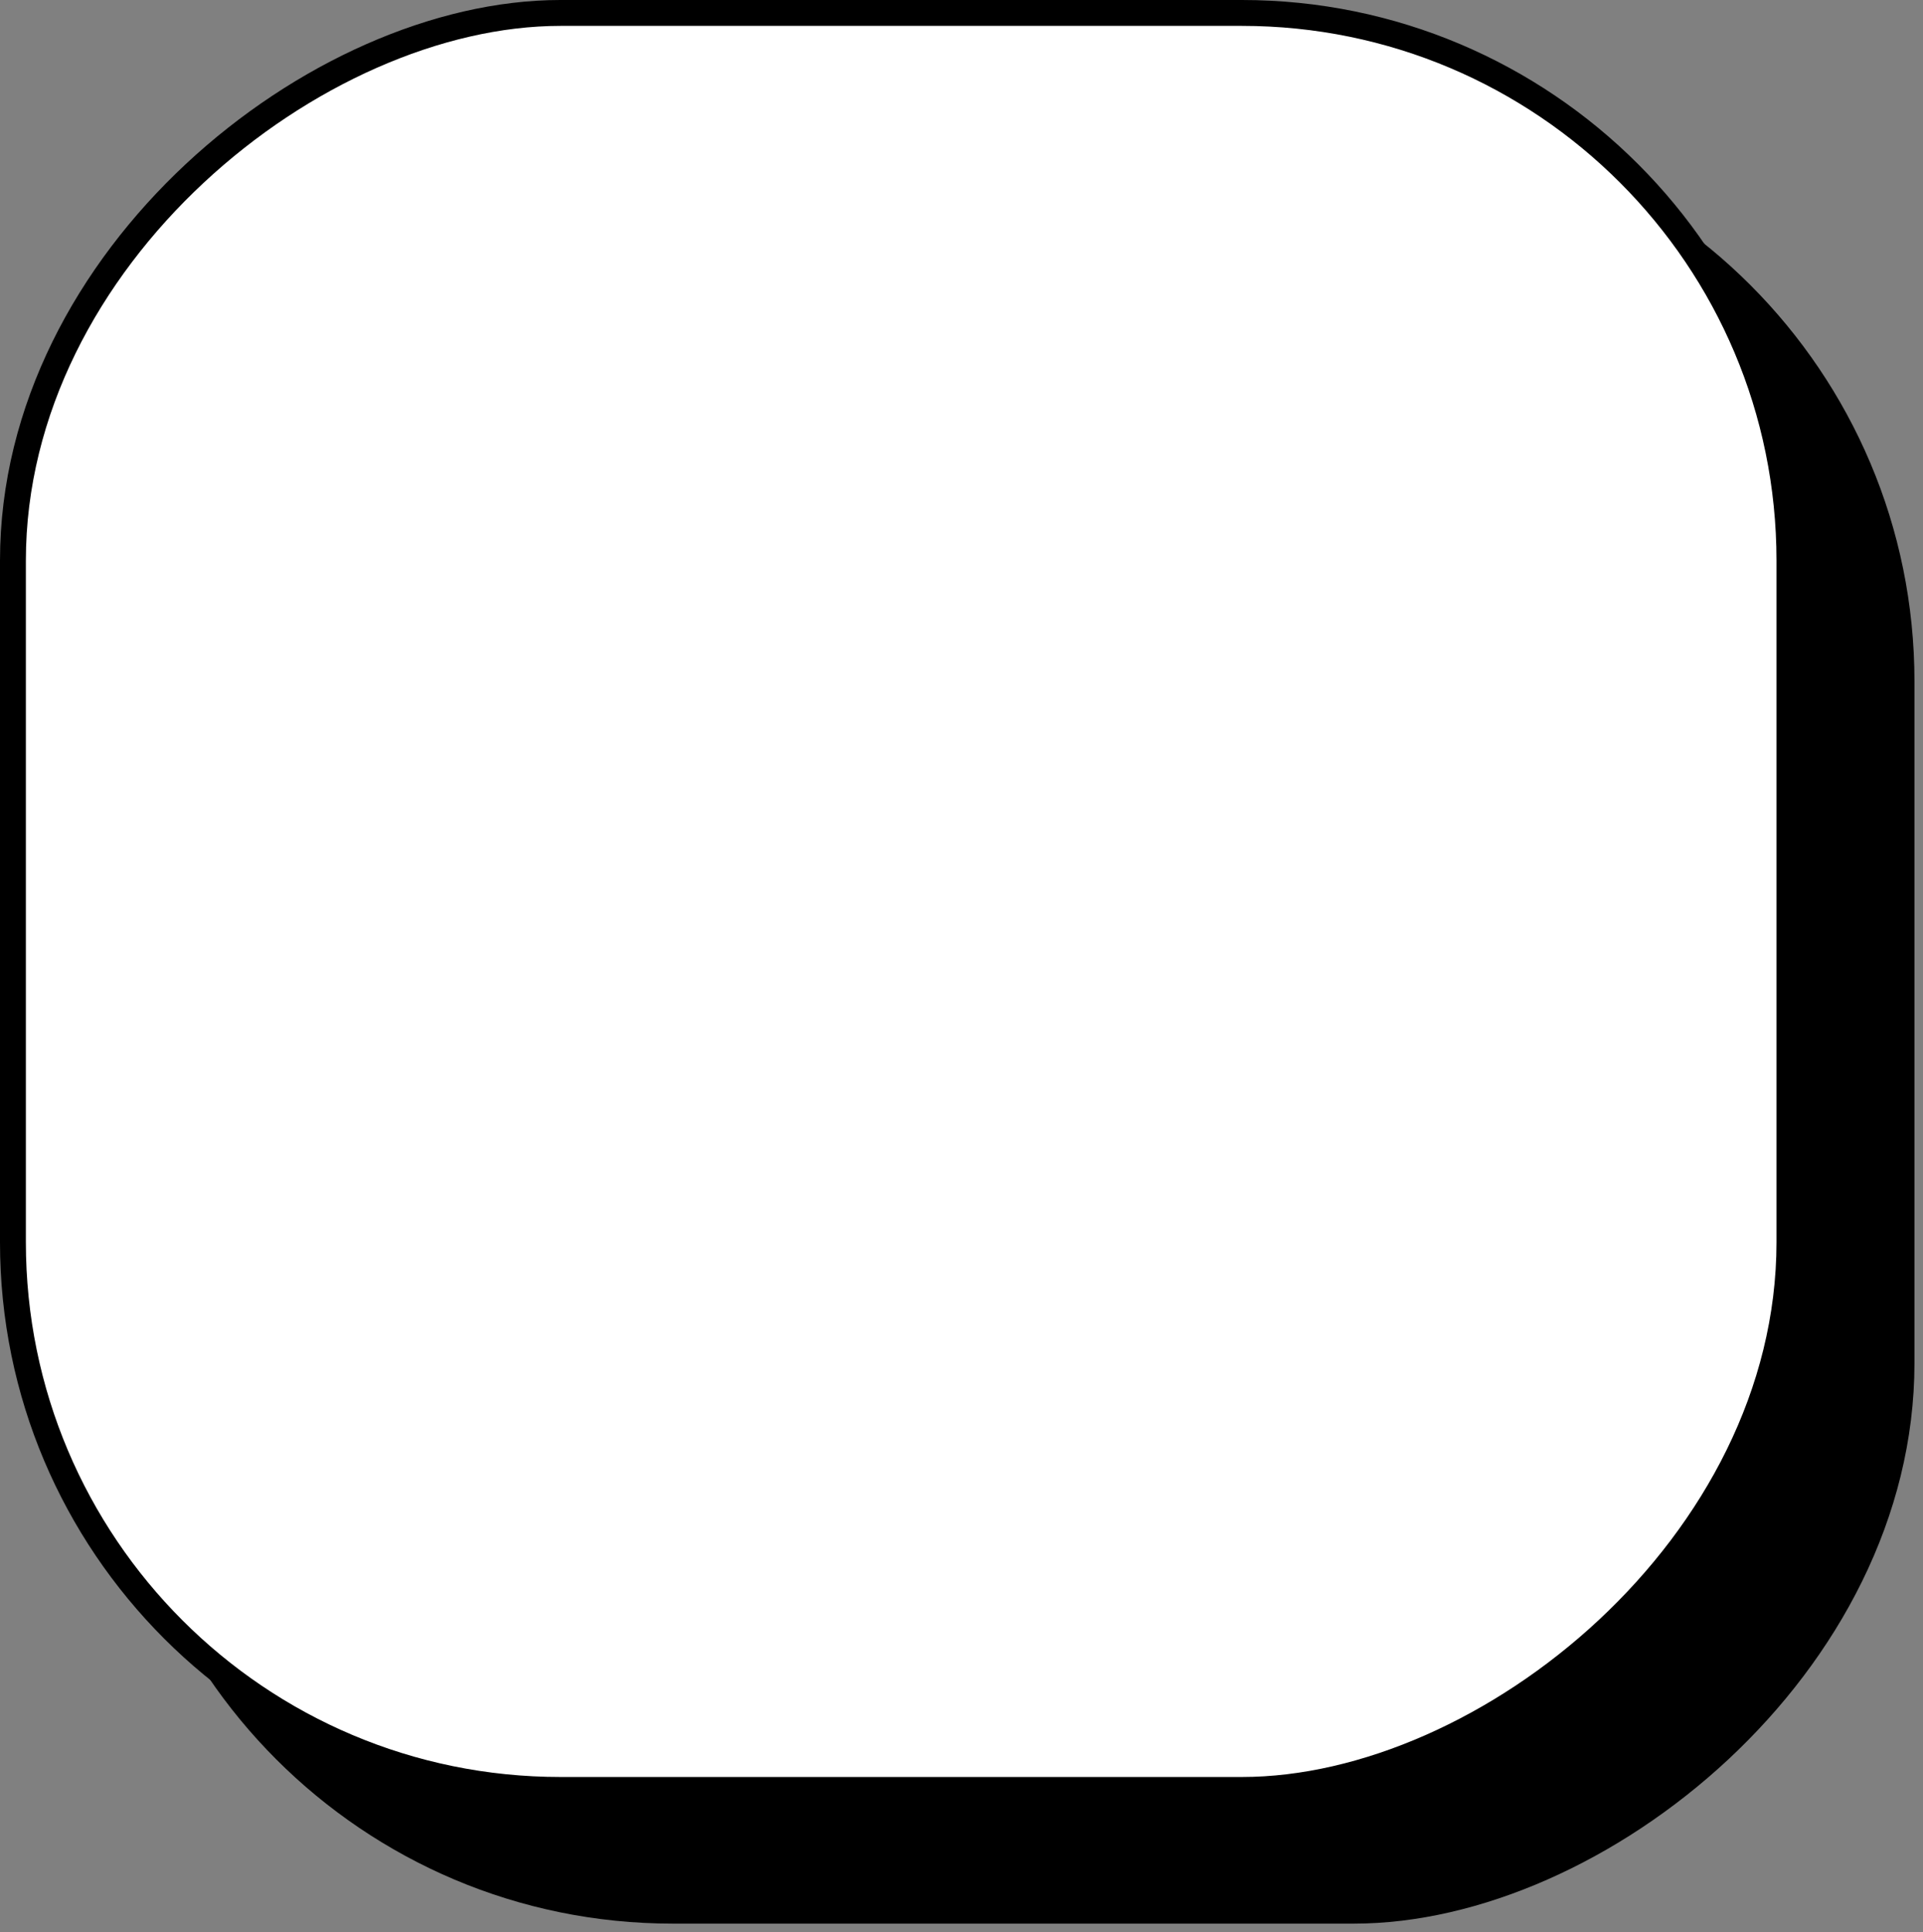 <svg width="223" height="224" viewBox="0 0 223 224" fill="none" xmlns="http://www.w3.org/2000/svg">
<rect x="0" y="0" width="223" height="224" fill="#808080" stroke="none"/>
<g id="box_btn_menu">
<rect id="Rectangle 187" x="222.01" y="14" width="209.01" height="209.01" rx="65" transform="rotate(90 222.01 14)" fill="black"/>
<rect id="Rectangle 186" x="207.51" y="1.5" width="206.01" height="206.01" rx="63.5" transform="rotate(90 207.51 1.5)" fill="white" stroke="black" stroke-width="3"/>
</g>
</svg>
